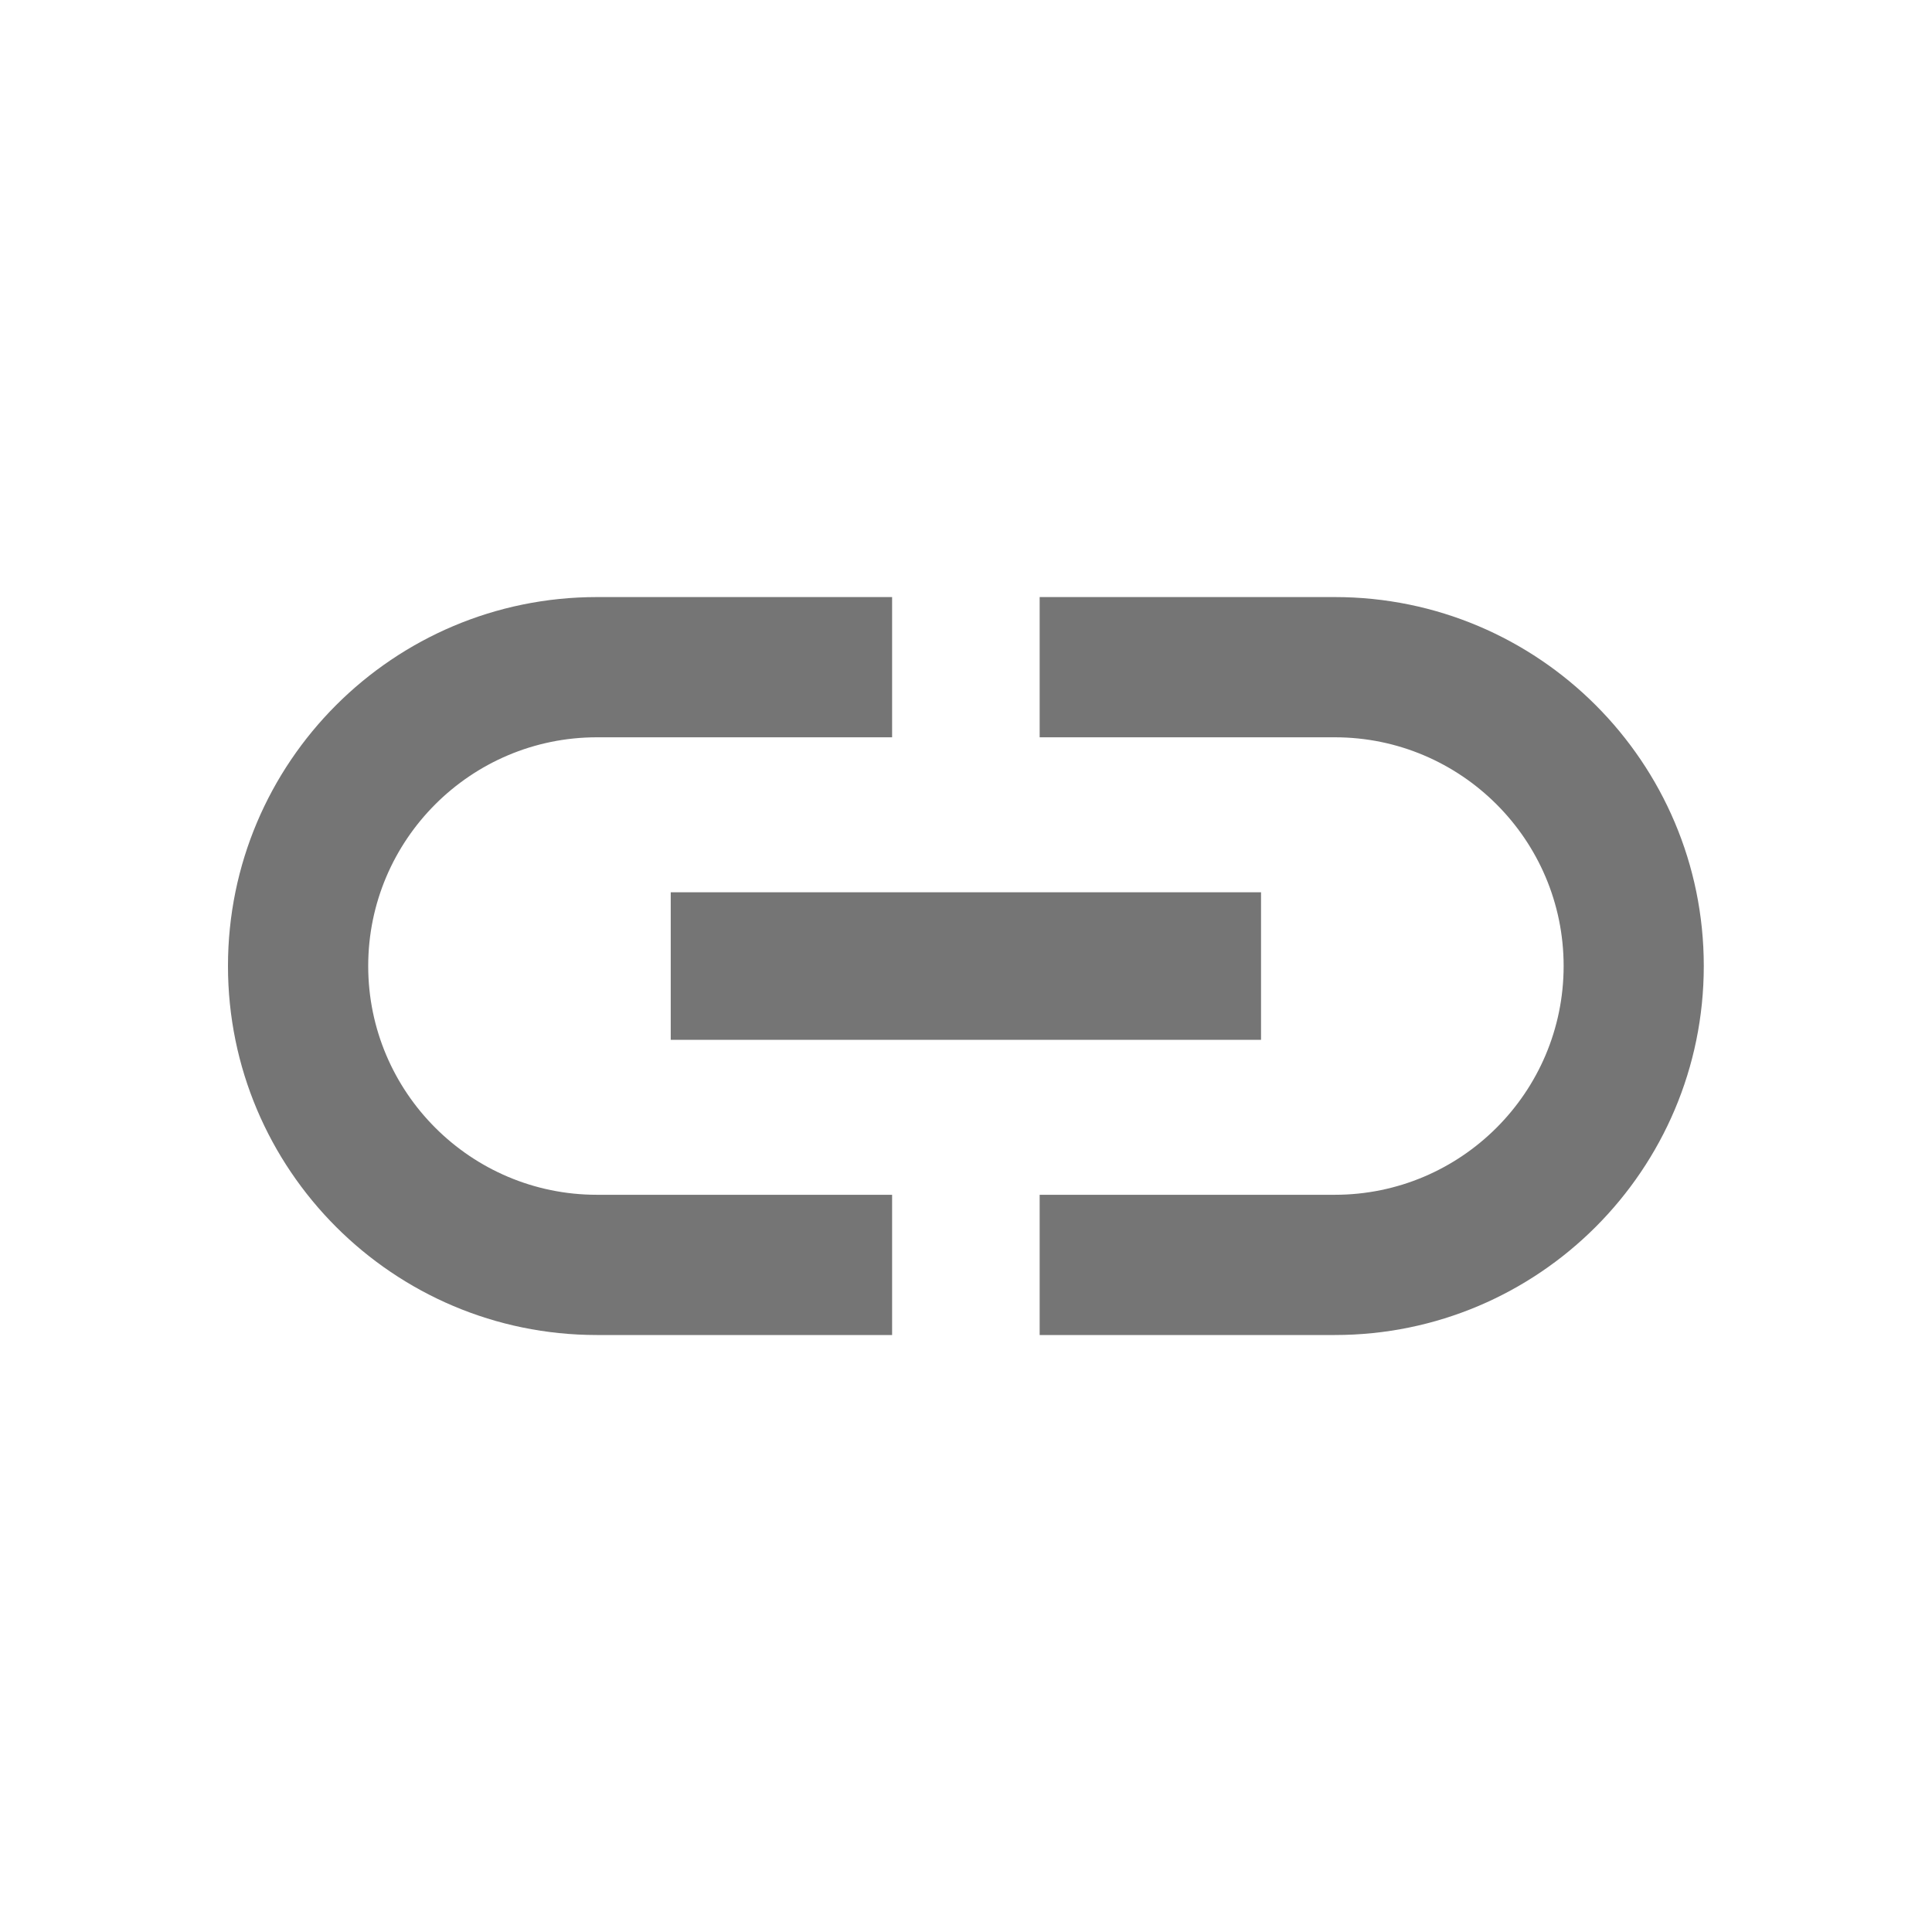 <svg width="24" height="24" viewBox="0 0 24 24" fill="none" xmlns="http://www.w3.org/2000/svg">
<path d="M4.574 12C4.574 10.433 5.848 9.159 7.415 9.159H11.082V7.417H7.415C4.885 7.417 2.832 9.47 2.832 12C2.832 14.53 4.885 16.584 7.415 16.584H11.082V14.842H7.415C5.848 14.842 4.574 13.568 4.574 12ZM8.332 12.917H15.665V11.084H8.332V12.917ZM16.582 7.417H12.915V9.159H16.582C18.149 9.159 19.424 10.433 19.424 12C19.424 13.568 18.149 14.842 16.582 14.842H12.915V16.584H16.582C19.112 16.584 21.165 14.53 21.165 12C21.165 9.47 19.112 7.417 16.582 7.417Z" fill="black" fill-opacity="0.54"/>
</svg>
